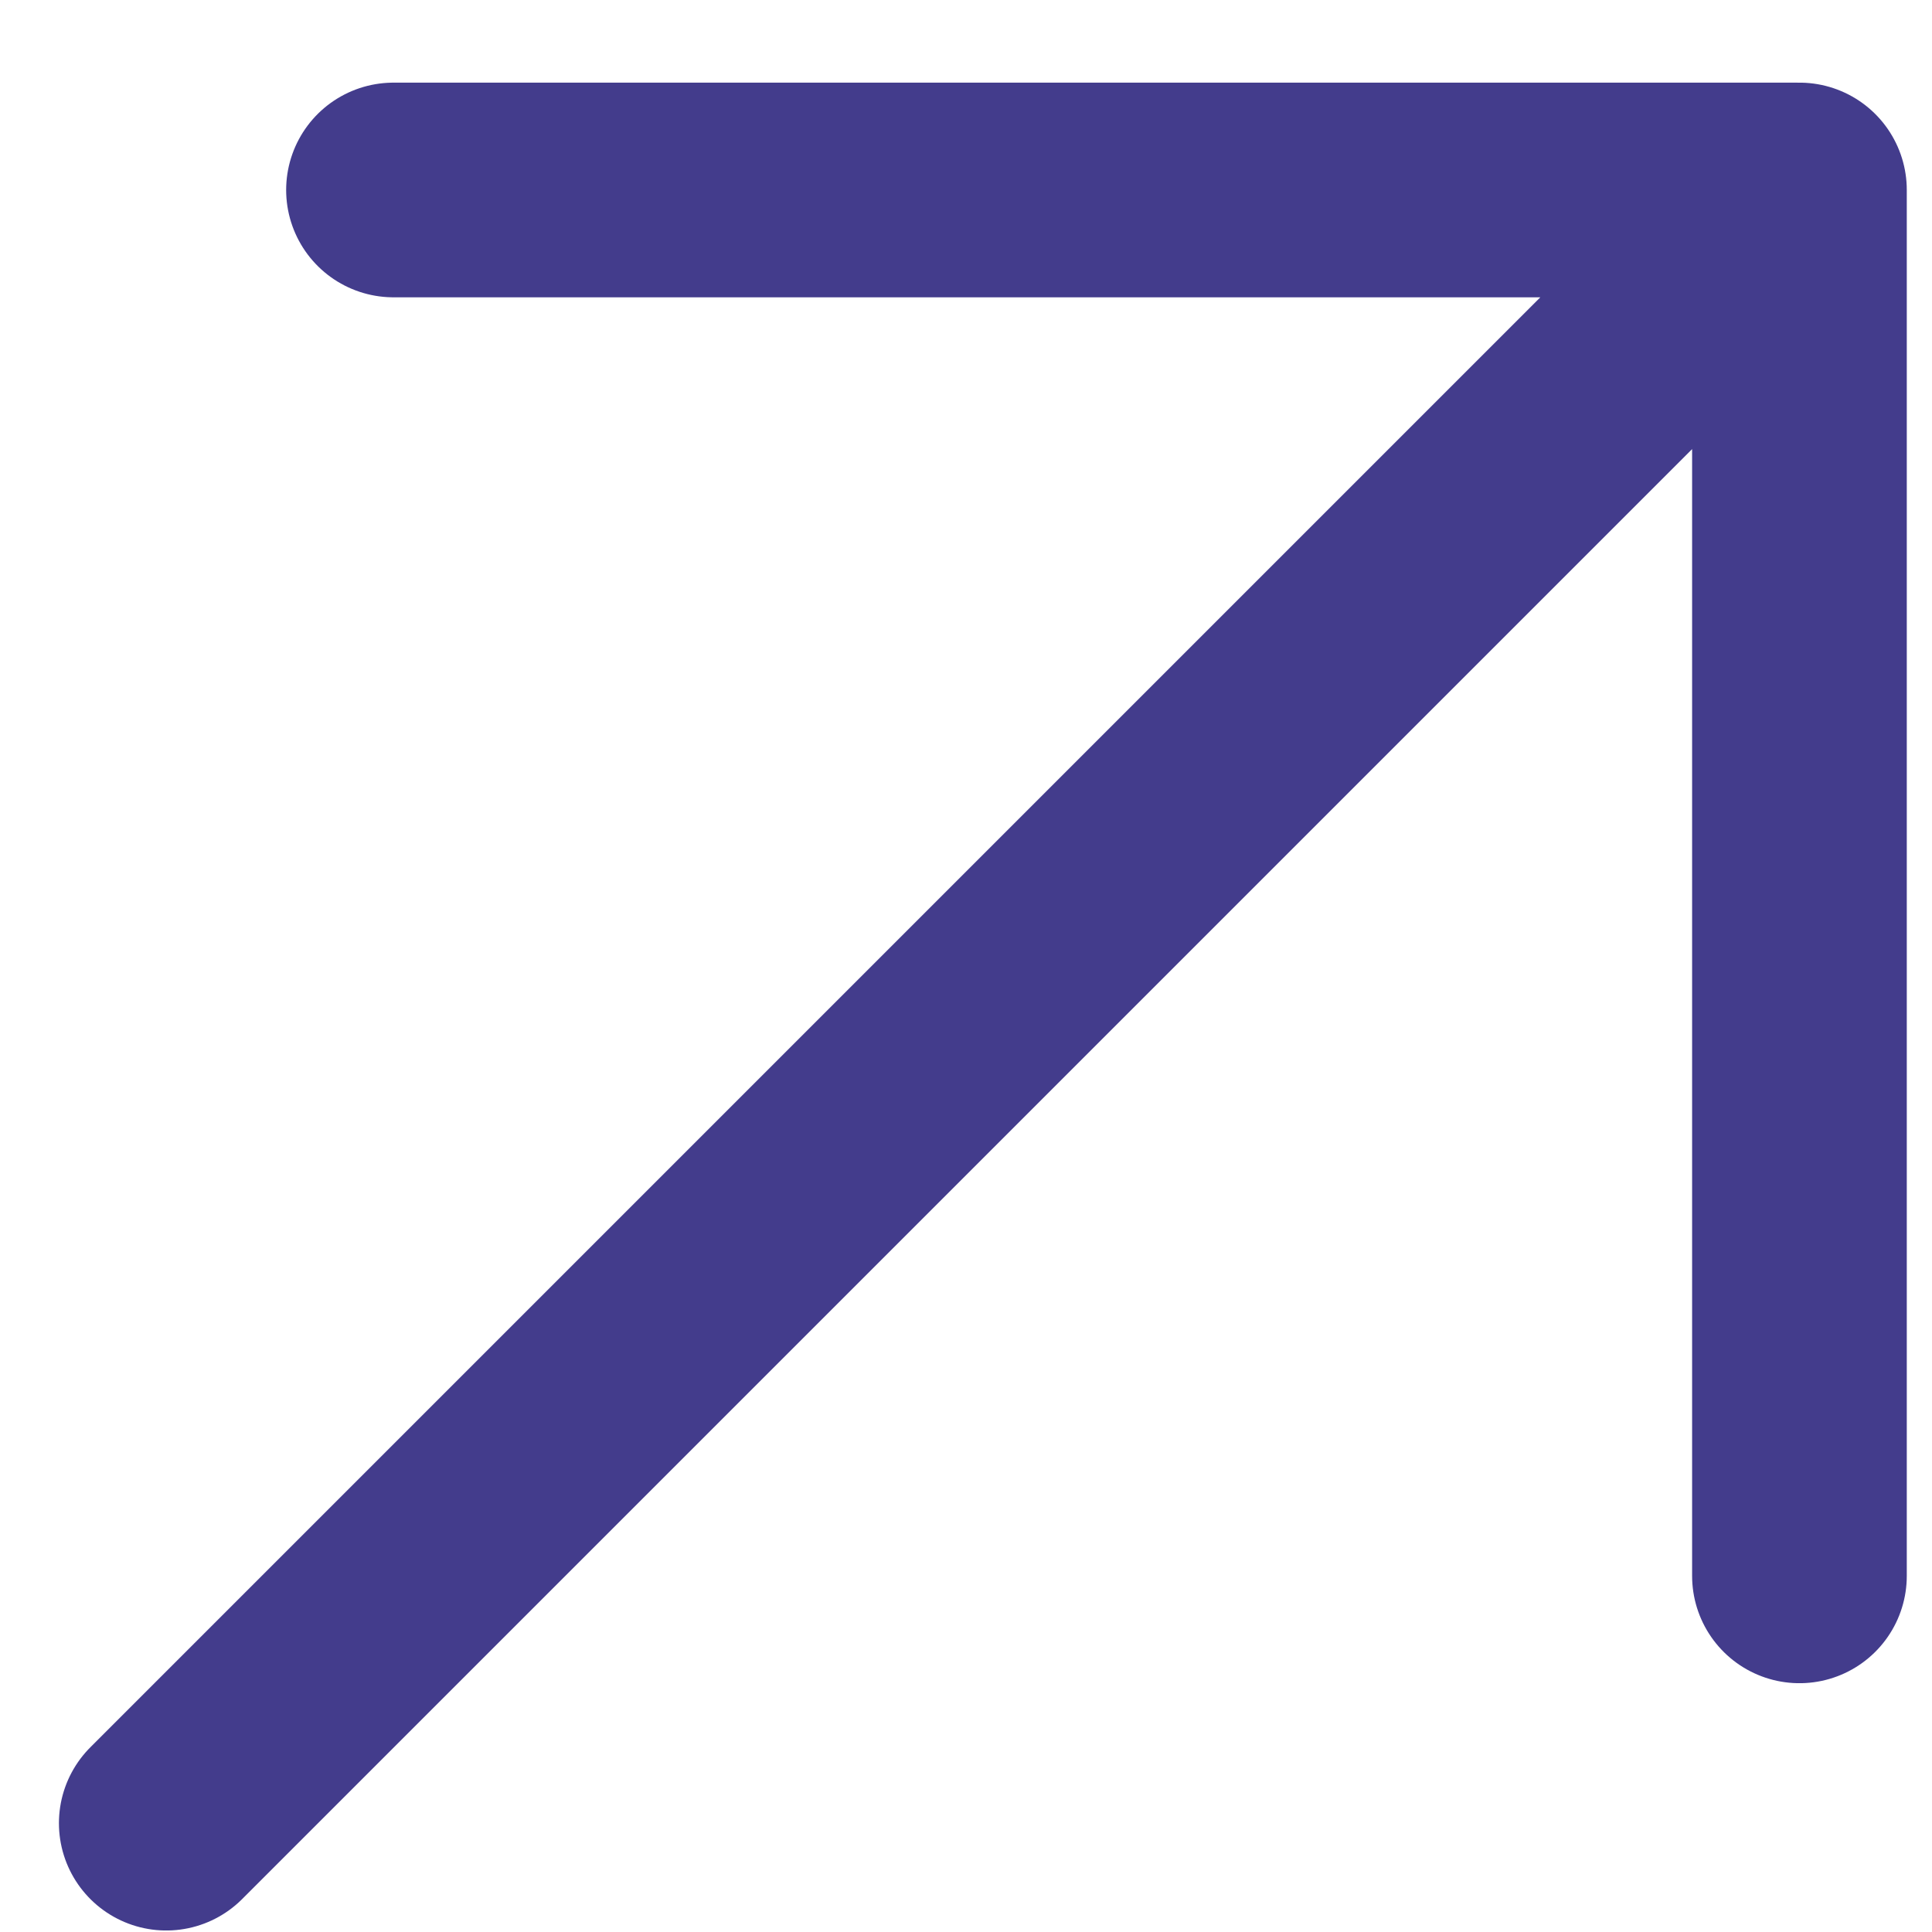<svg width="18" height="18" viewBox="0 0 18 18" fill="none" xmlns="http://www.w3.org/2000/svg">
<path d="M3.666 1.77L16.765 1.77M16.765 1.77L16.765 14.682M16.765 1.77L1.549 16.986" stroke="#433C8C" stroke-width="2" stroke-linecap="round" stroke-linejoin="round"/>
</svg>
